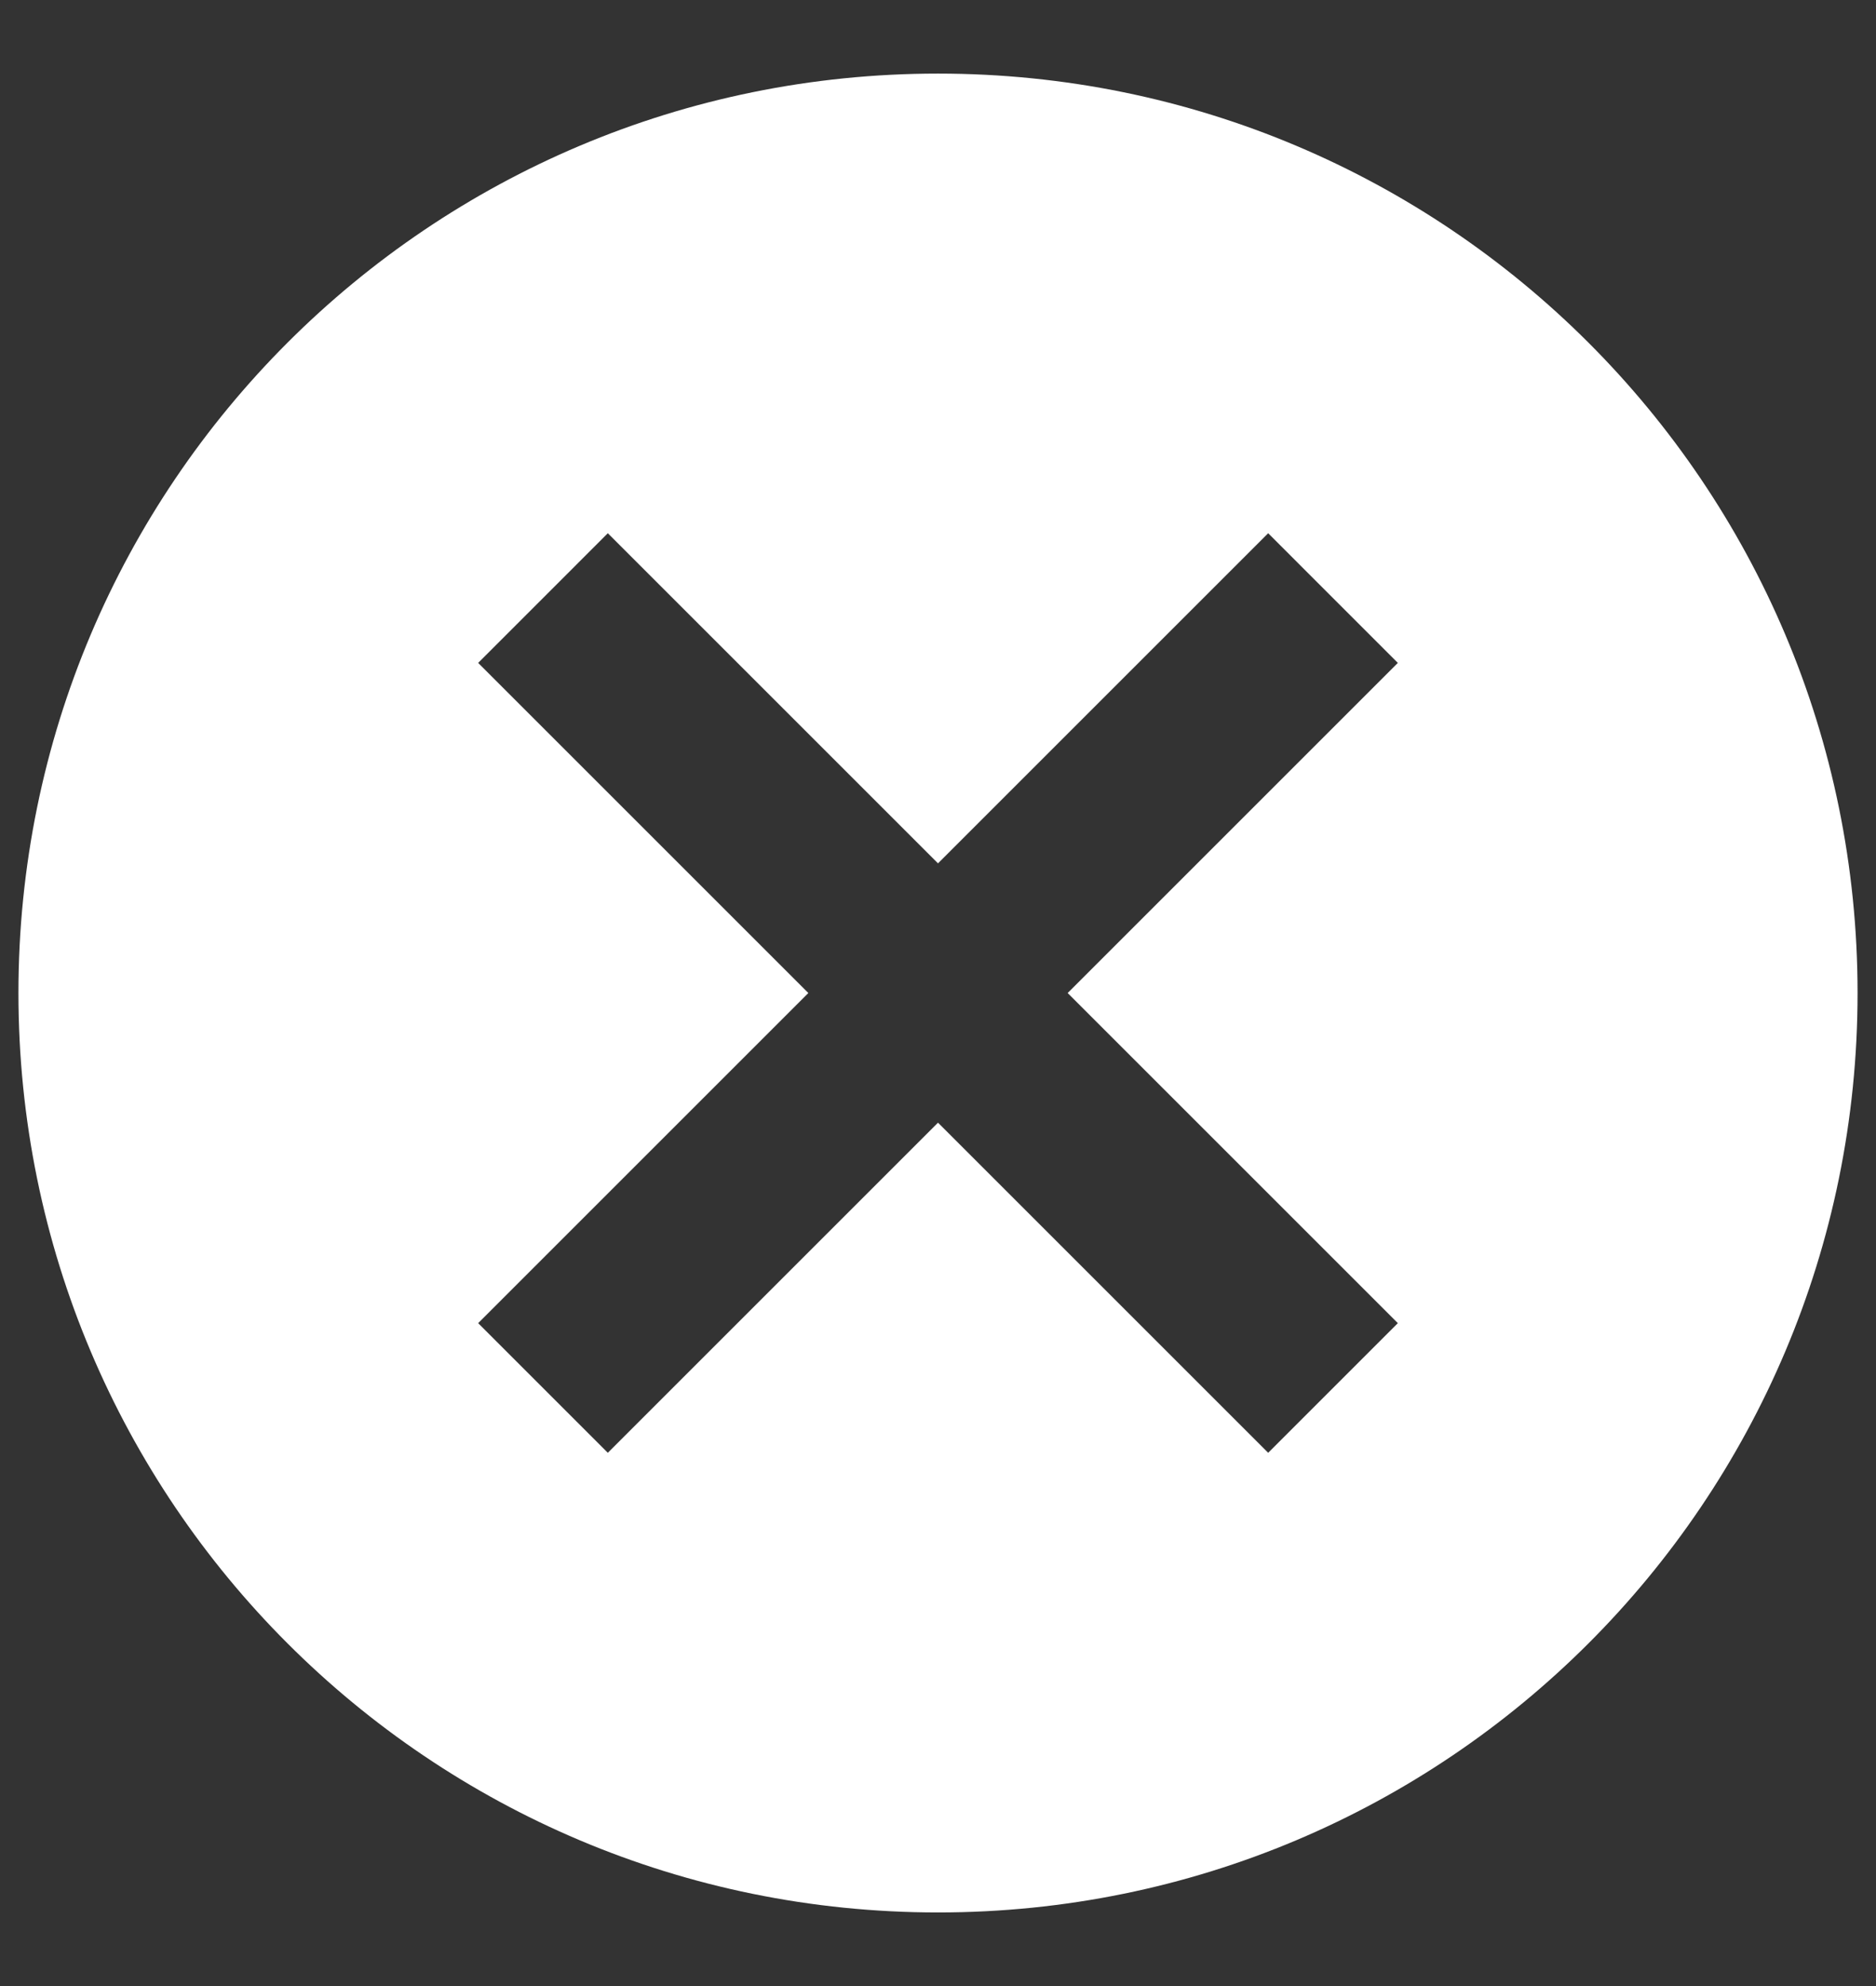 <svg width="17" height="18" viewBox="0 0 17 18" fill="none" xmlns="http://www.w3.org/2000/svg">
  <rect x="0" y="0" width="17" height="18" fill="#333333" stroke="none"/>
  <path fill-rule="evenodd" clip-rule="evenodd"
    d="M8.5 0.667C3.892 0.667 0.167 4.392 0.167 9C0.167 13.608 3.892 17.333 8.5 17.333C13.108 17.333 16.833 13.608 16.833 9C16.833 4.392 13.108 0.667 8.5 0.667ZM12.667 11.992L11.492 13.167L8.5 10.175L5.508 13.167L4.333 11.992L7.325 9L4.333 6.008L5.508 4.833L8.5 7.825L11.492 4.833L12.667 6.008L9.675 9L12.667 11.992Z"
    fill="white" />
</svg>